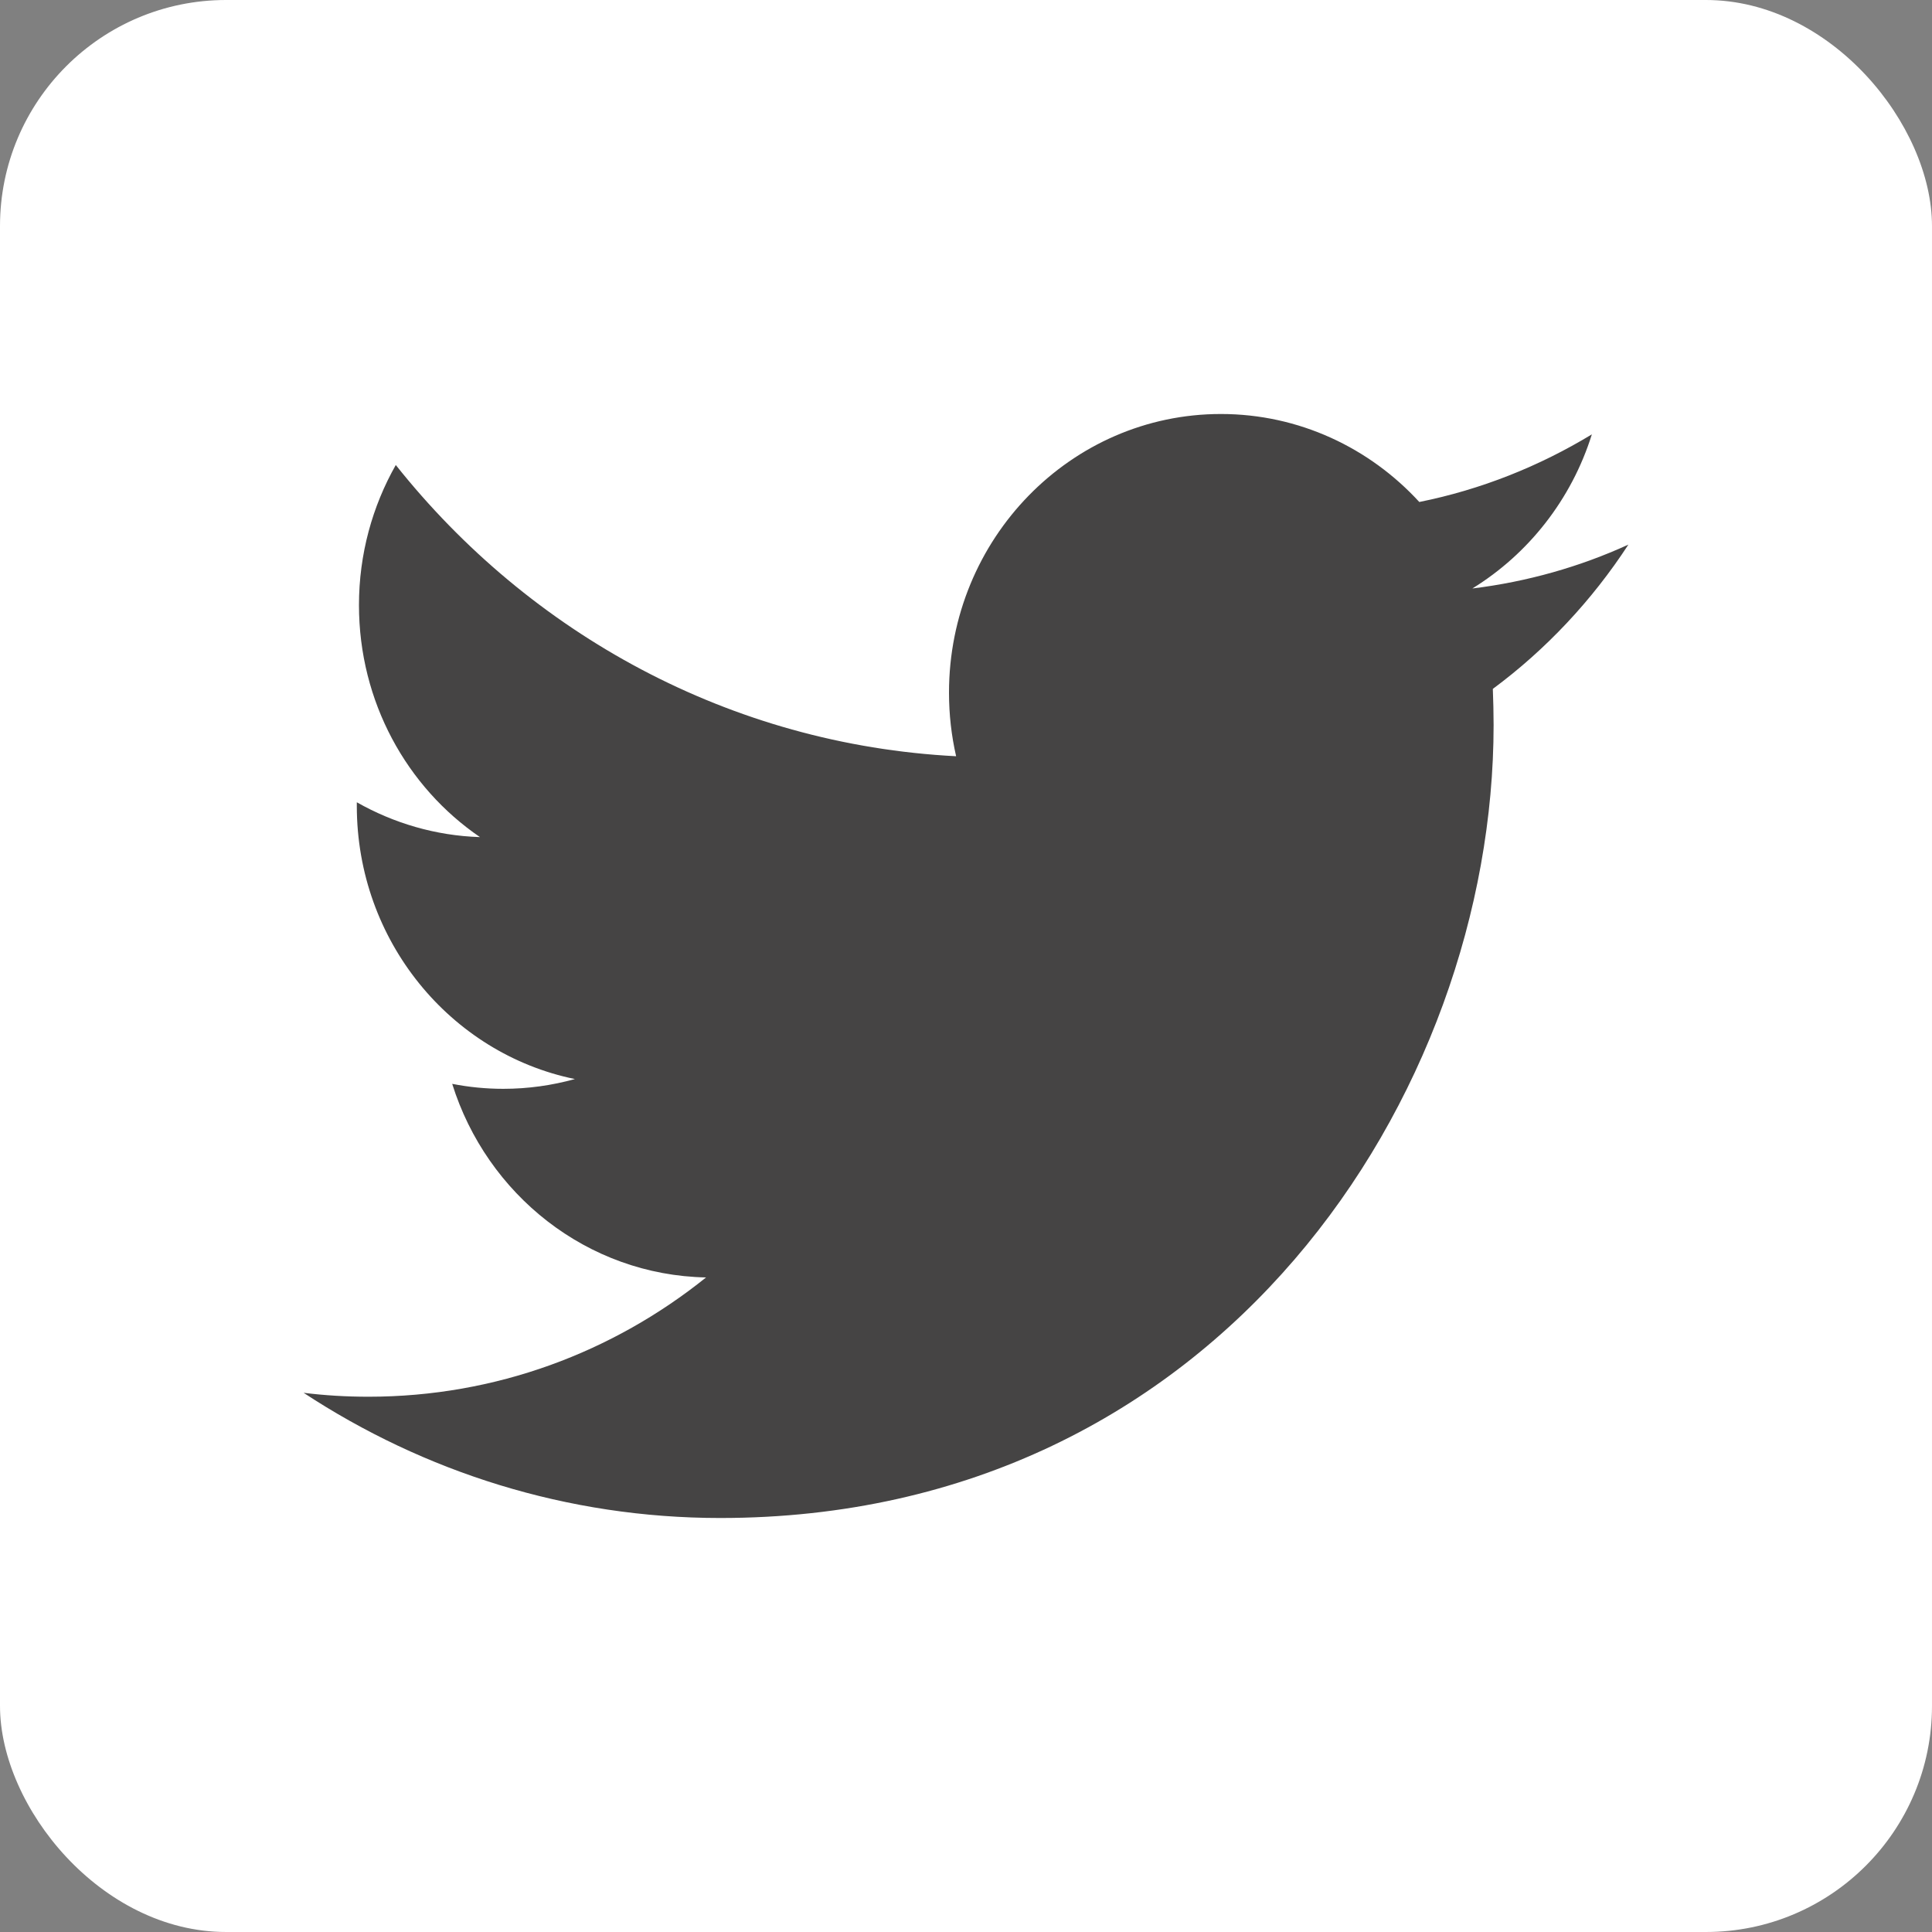 <svg width="35" height="35" viewBox="0 0 35 35" fill="none" xmlns="http://www.w3.org/2000/svg">
<rect x="0" y="0" width="35" height="35" fill="#808080" stroke="none"/>
<rect width="35" height="35" rx="4.096" fill="white"/>
<path d="M13.047 27.5C22.104 27.5 27.058 19.807 27.058 13.134C27.058 12.914 27.052 12.697 27.044 12.48C28.006 11.768 28.841 10.877 29.5 9.866C28.618 10.269 27.668 10.539 26.673 10.661C27.69 10.035 28.47 9.046 28.838 7.869C27.887 8.446 26.832 8.869 25.712 9.094C24.813 8.114 23.533 7.5 22.118 7.5C19.398 7.5 17.192 9.762 17.192 12.548C17.192 12.945 17.236 13.328 17.321 13.7C13.228 13.489 9.599 11.48 7.17 8.424C6.747 9.17 6.503 10.038 6.503 10.962C6.503 12.714 7.371 14.261 8.695 15.165C7.887 15.139 7.129 14.911 6.464 14.534C6.464 14.553 6.464 14.576 6.464 14.599C6.464 17.044 8.162 19.086 10.415 19.548C10 19.663 9.566 19.725 9.118 19.725C8.802 19.725 8.492 19.694 8.192 19.635C8.819 21.641 10.637 23.1 12.791 23.142C11.104 24.497 8.984 25.303 6.676 25.303C6.277 25.303 5.887 25.28 5.5 25.232C7.679 26.663 10.267 27.5 13.047 27.5Z" fill="#454444"/>
</svg>
